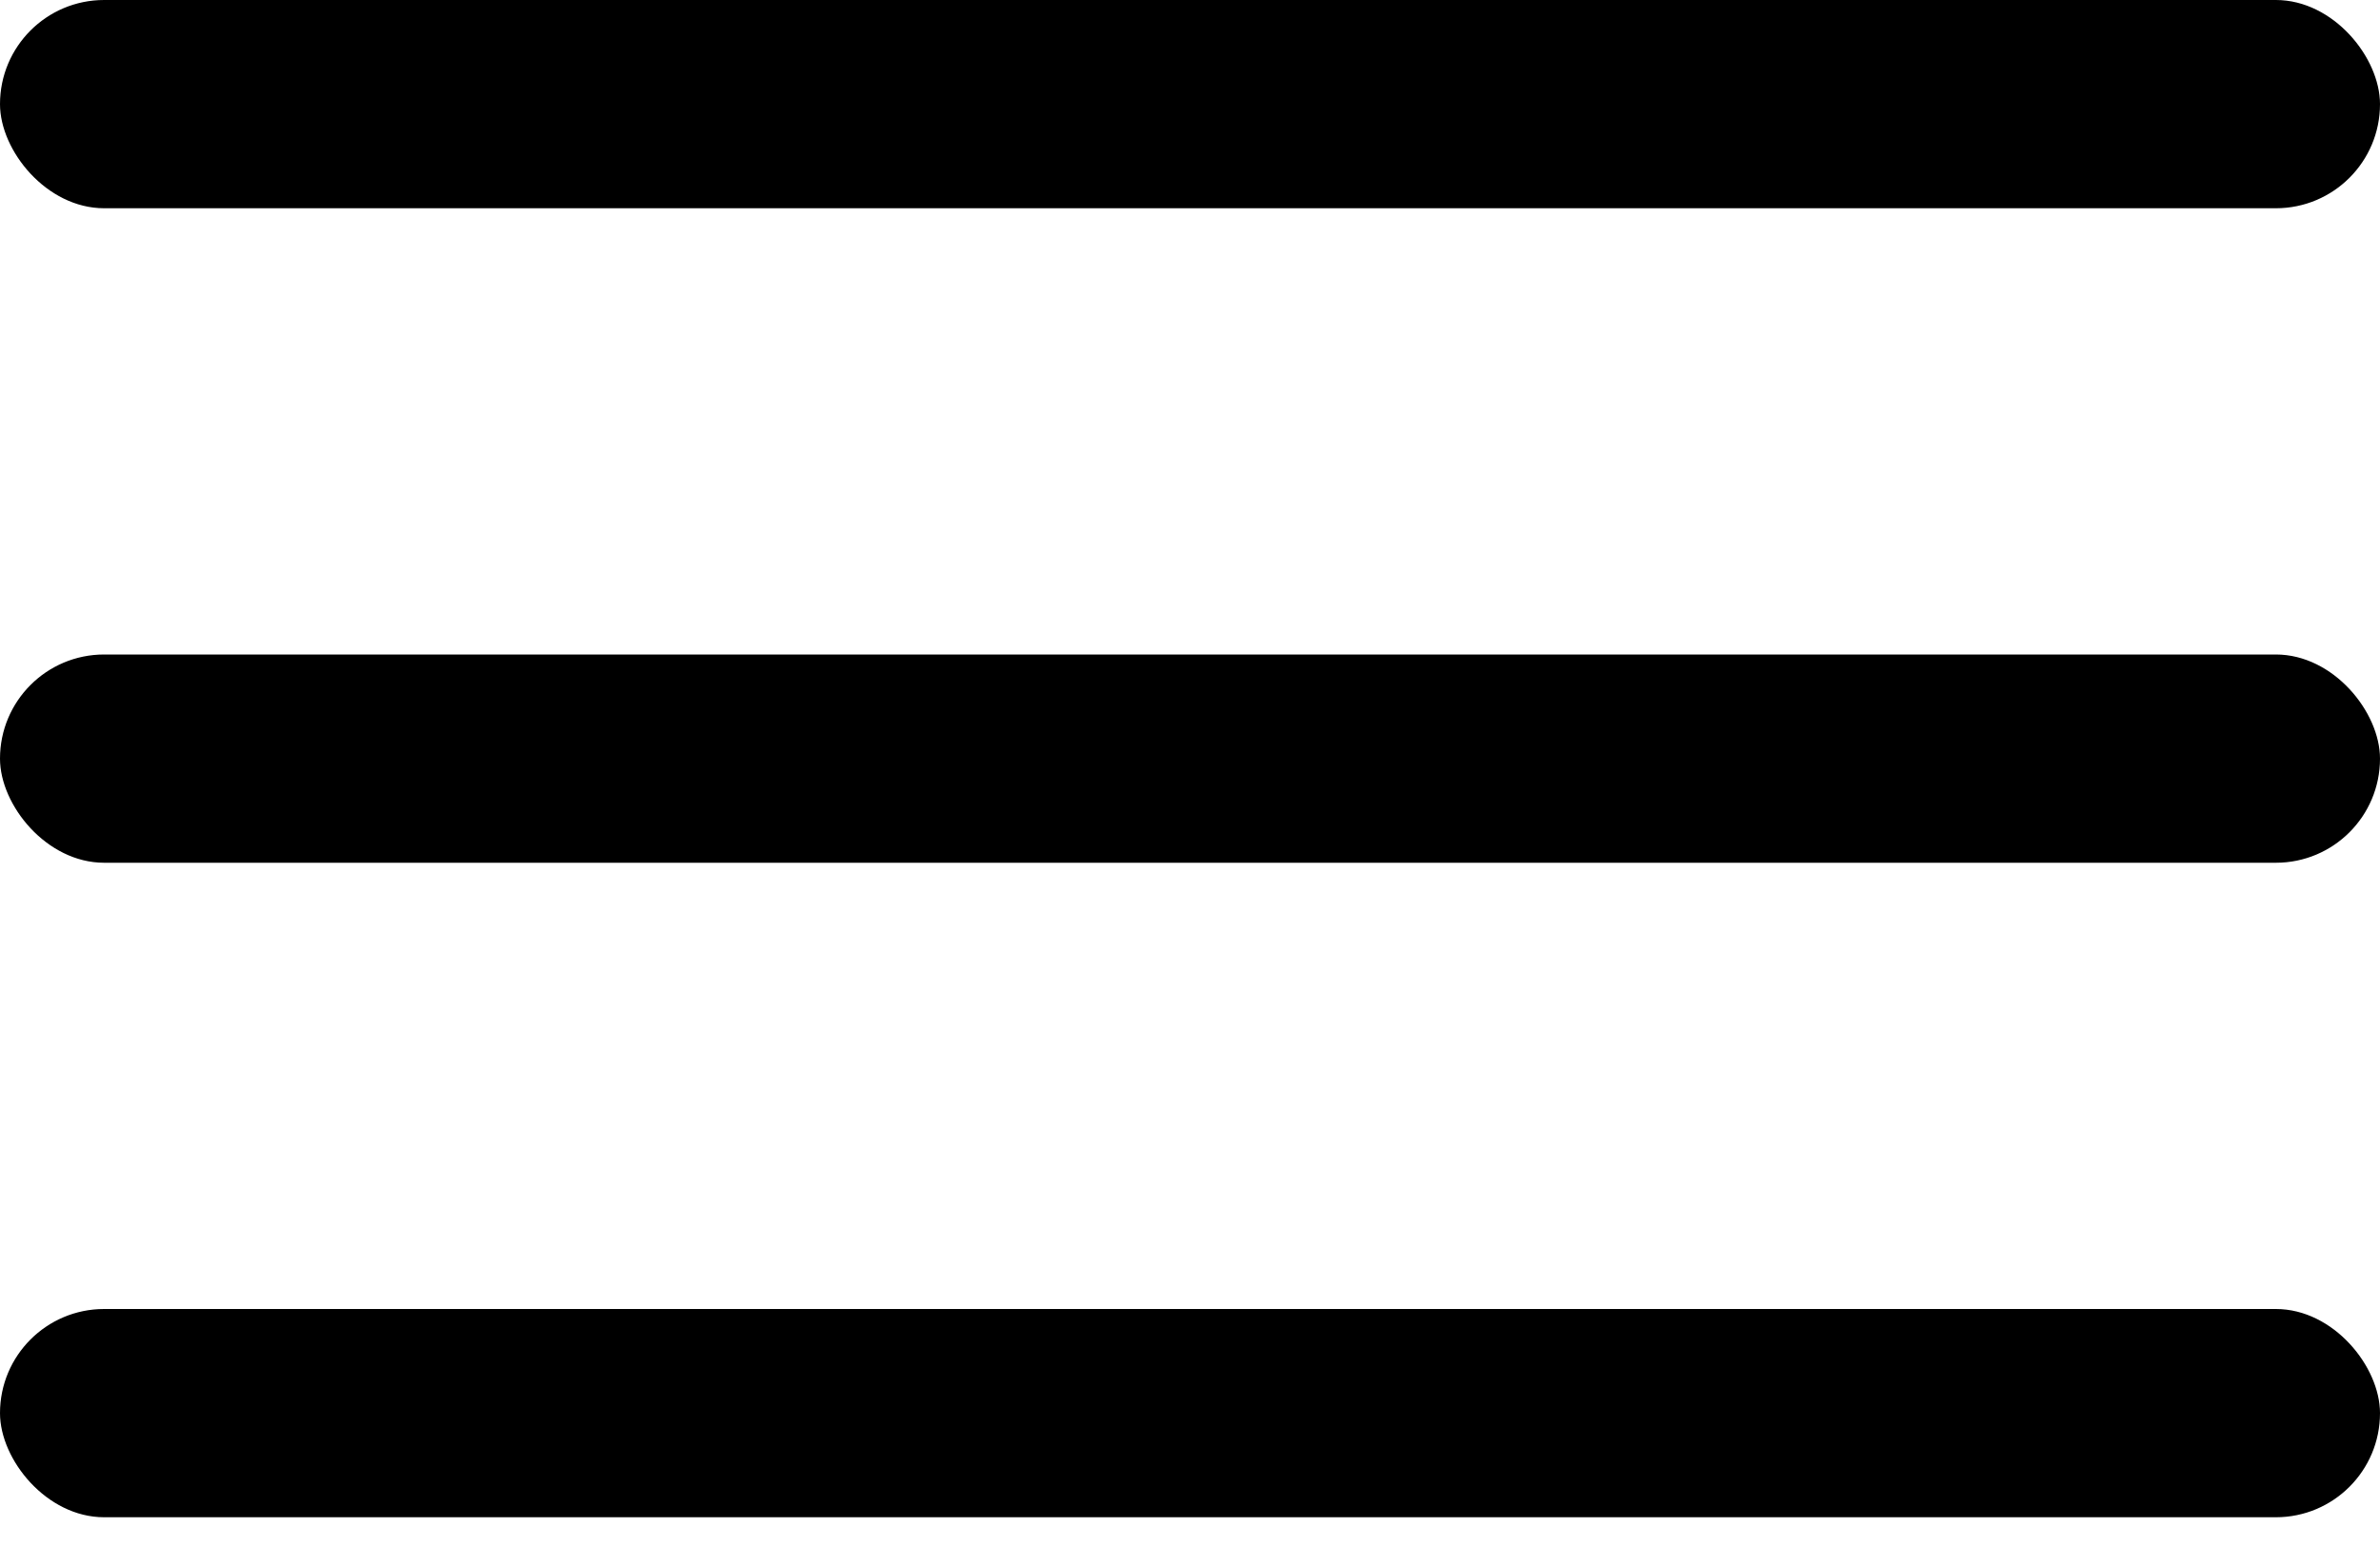 <svg width="20" height="13" viewBox="0 0 20 13" fill="none" xmlns="http://www.w3.org/2000/svg">
    <rect y="11" width="20" height="1.75" rx="0.875" fill="black"/>
    <rect y="5.5" width="20" height="1.75" rx="0.875" fill="black"/>
    <rect width="20" height="1.75" rx="0.875" fill="black"/>
</svg>
